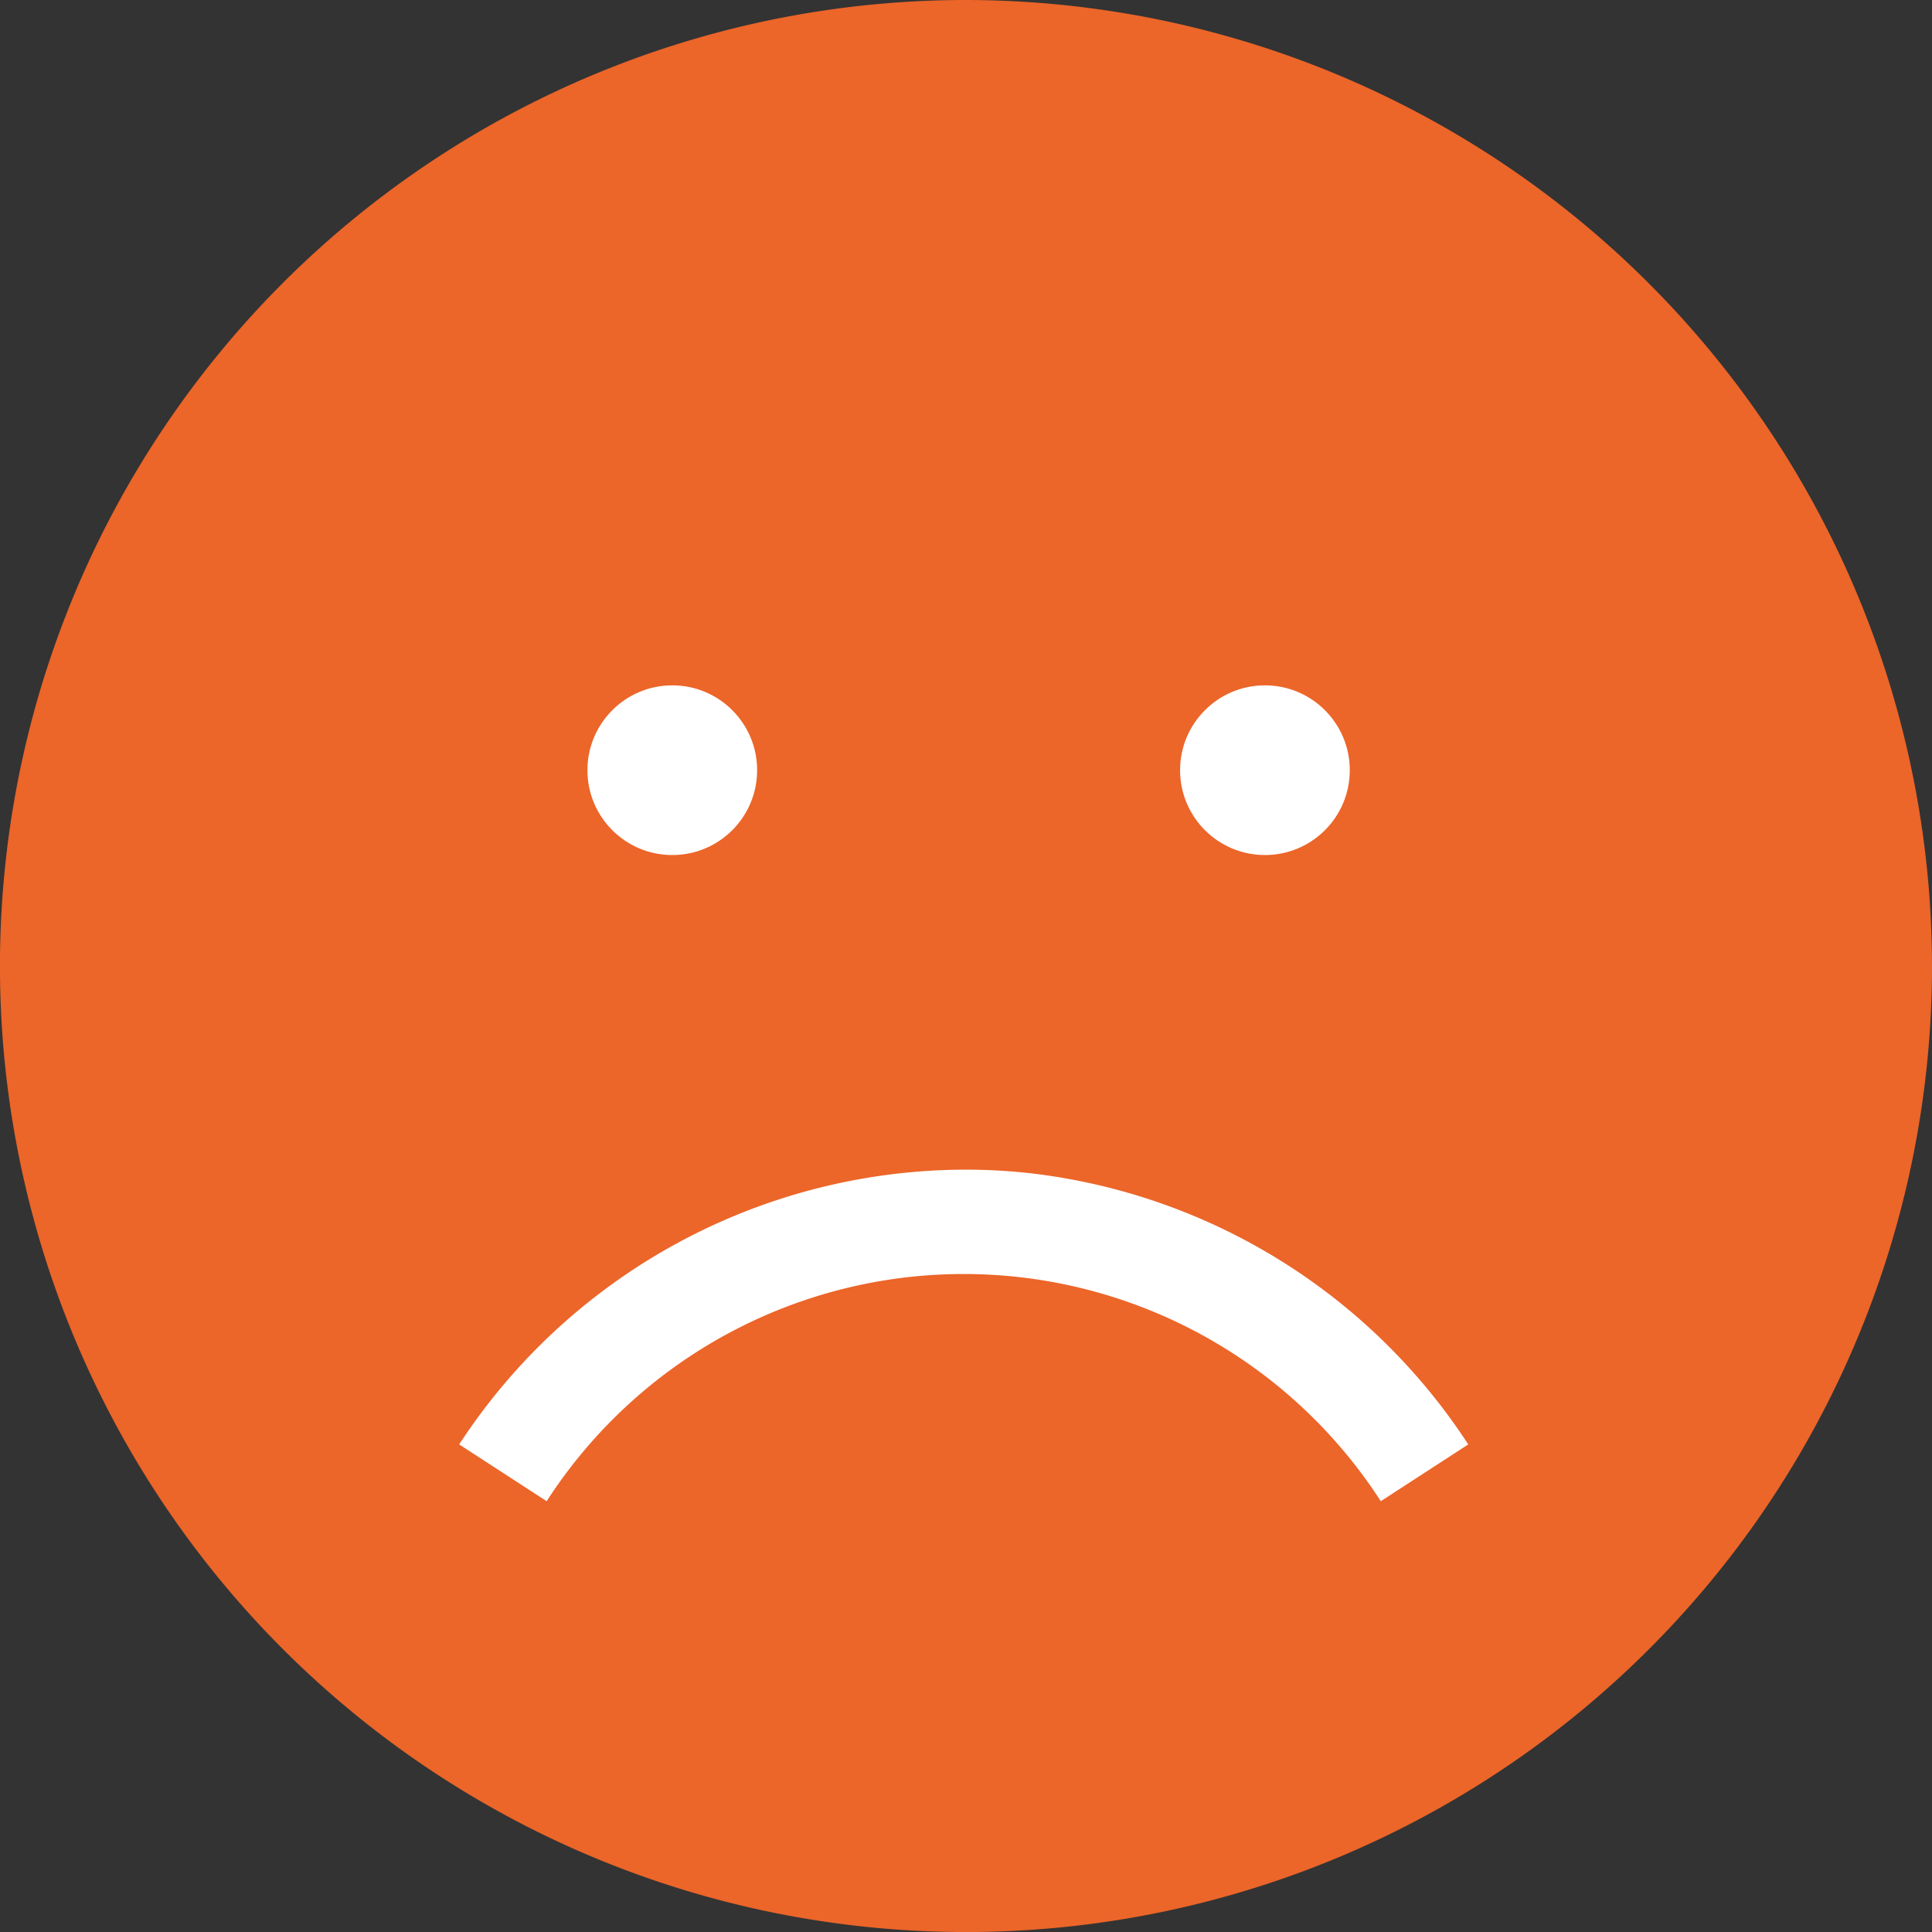 <svg id="poor_over" xmlns="http://www.w3.org/2000/svg" viewBox="0 0 44.811 44.811">
  <rect x="0" y="0" width="44.811" height="44.811" fill="#333333" stroke="none"/>
  <defs>
    <style>
      .cls-1 {
        fill: #ec6529;
      }

      .cls-2 {
        fill: #fff;
      }
    </style>
  </defs>
  <circle id="Ellipse_415" data-name="Ellipse 415" class="cls-1" cx="20.5" cy="20.5" r="20.5" transform="translate(2.241 2)"/>
  <path id="Path_436" data-name="Path 436" class="cls-1" d="M22.406,0A22.406,22.406,0,1,0,44.811,22.406,22.432,22.432,0,0,0,22.406,0Zm0,42.389A19.928,19.928,0,0,1,8.326,36.575a20.267,20.267,0,0,1-3.618-4.9,19.793,19.793,0,0,1-2.286-9.265,19.991,19.991,0,0,1,38.014-8.614,19.76,19.76,0,0,1,1.953,8.614A20,20,0,0,1,22.406,42.389Z"/>
  <ellipse id="Ellipse_30" data-name="Ellipse 30" class="cls-2" cx="1.968" cy="1.968" rx="1.968" ry="1.968" transform="translate(13.625 15.896)"/>
  <ellipse id="Ellipse_31" data-name="Ellipse 31" class="cls-2" cx="1.968" cy="1.968" rx="1.968" ry="1.968" transform="translate(27.371 15.896)"/>
  <path id="Path_438" data-name="Path 438" class="cls-2" d="M82.448,179.2A14.047,14.047,0,0,0,70.7,185.573l2.029,1.317a11.514,11.514,0,0,1,19.347,0l2.029-1.317a14.051,14.051,0,0,0-10.1-6.283A13.466,13.466,0,0,0,82.448,179.2Z" transform="translate(-60.05 -152.071)"/>
</svg>
